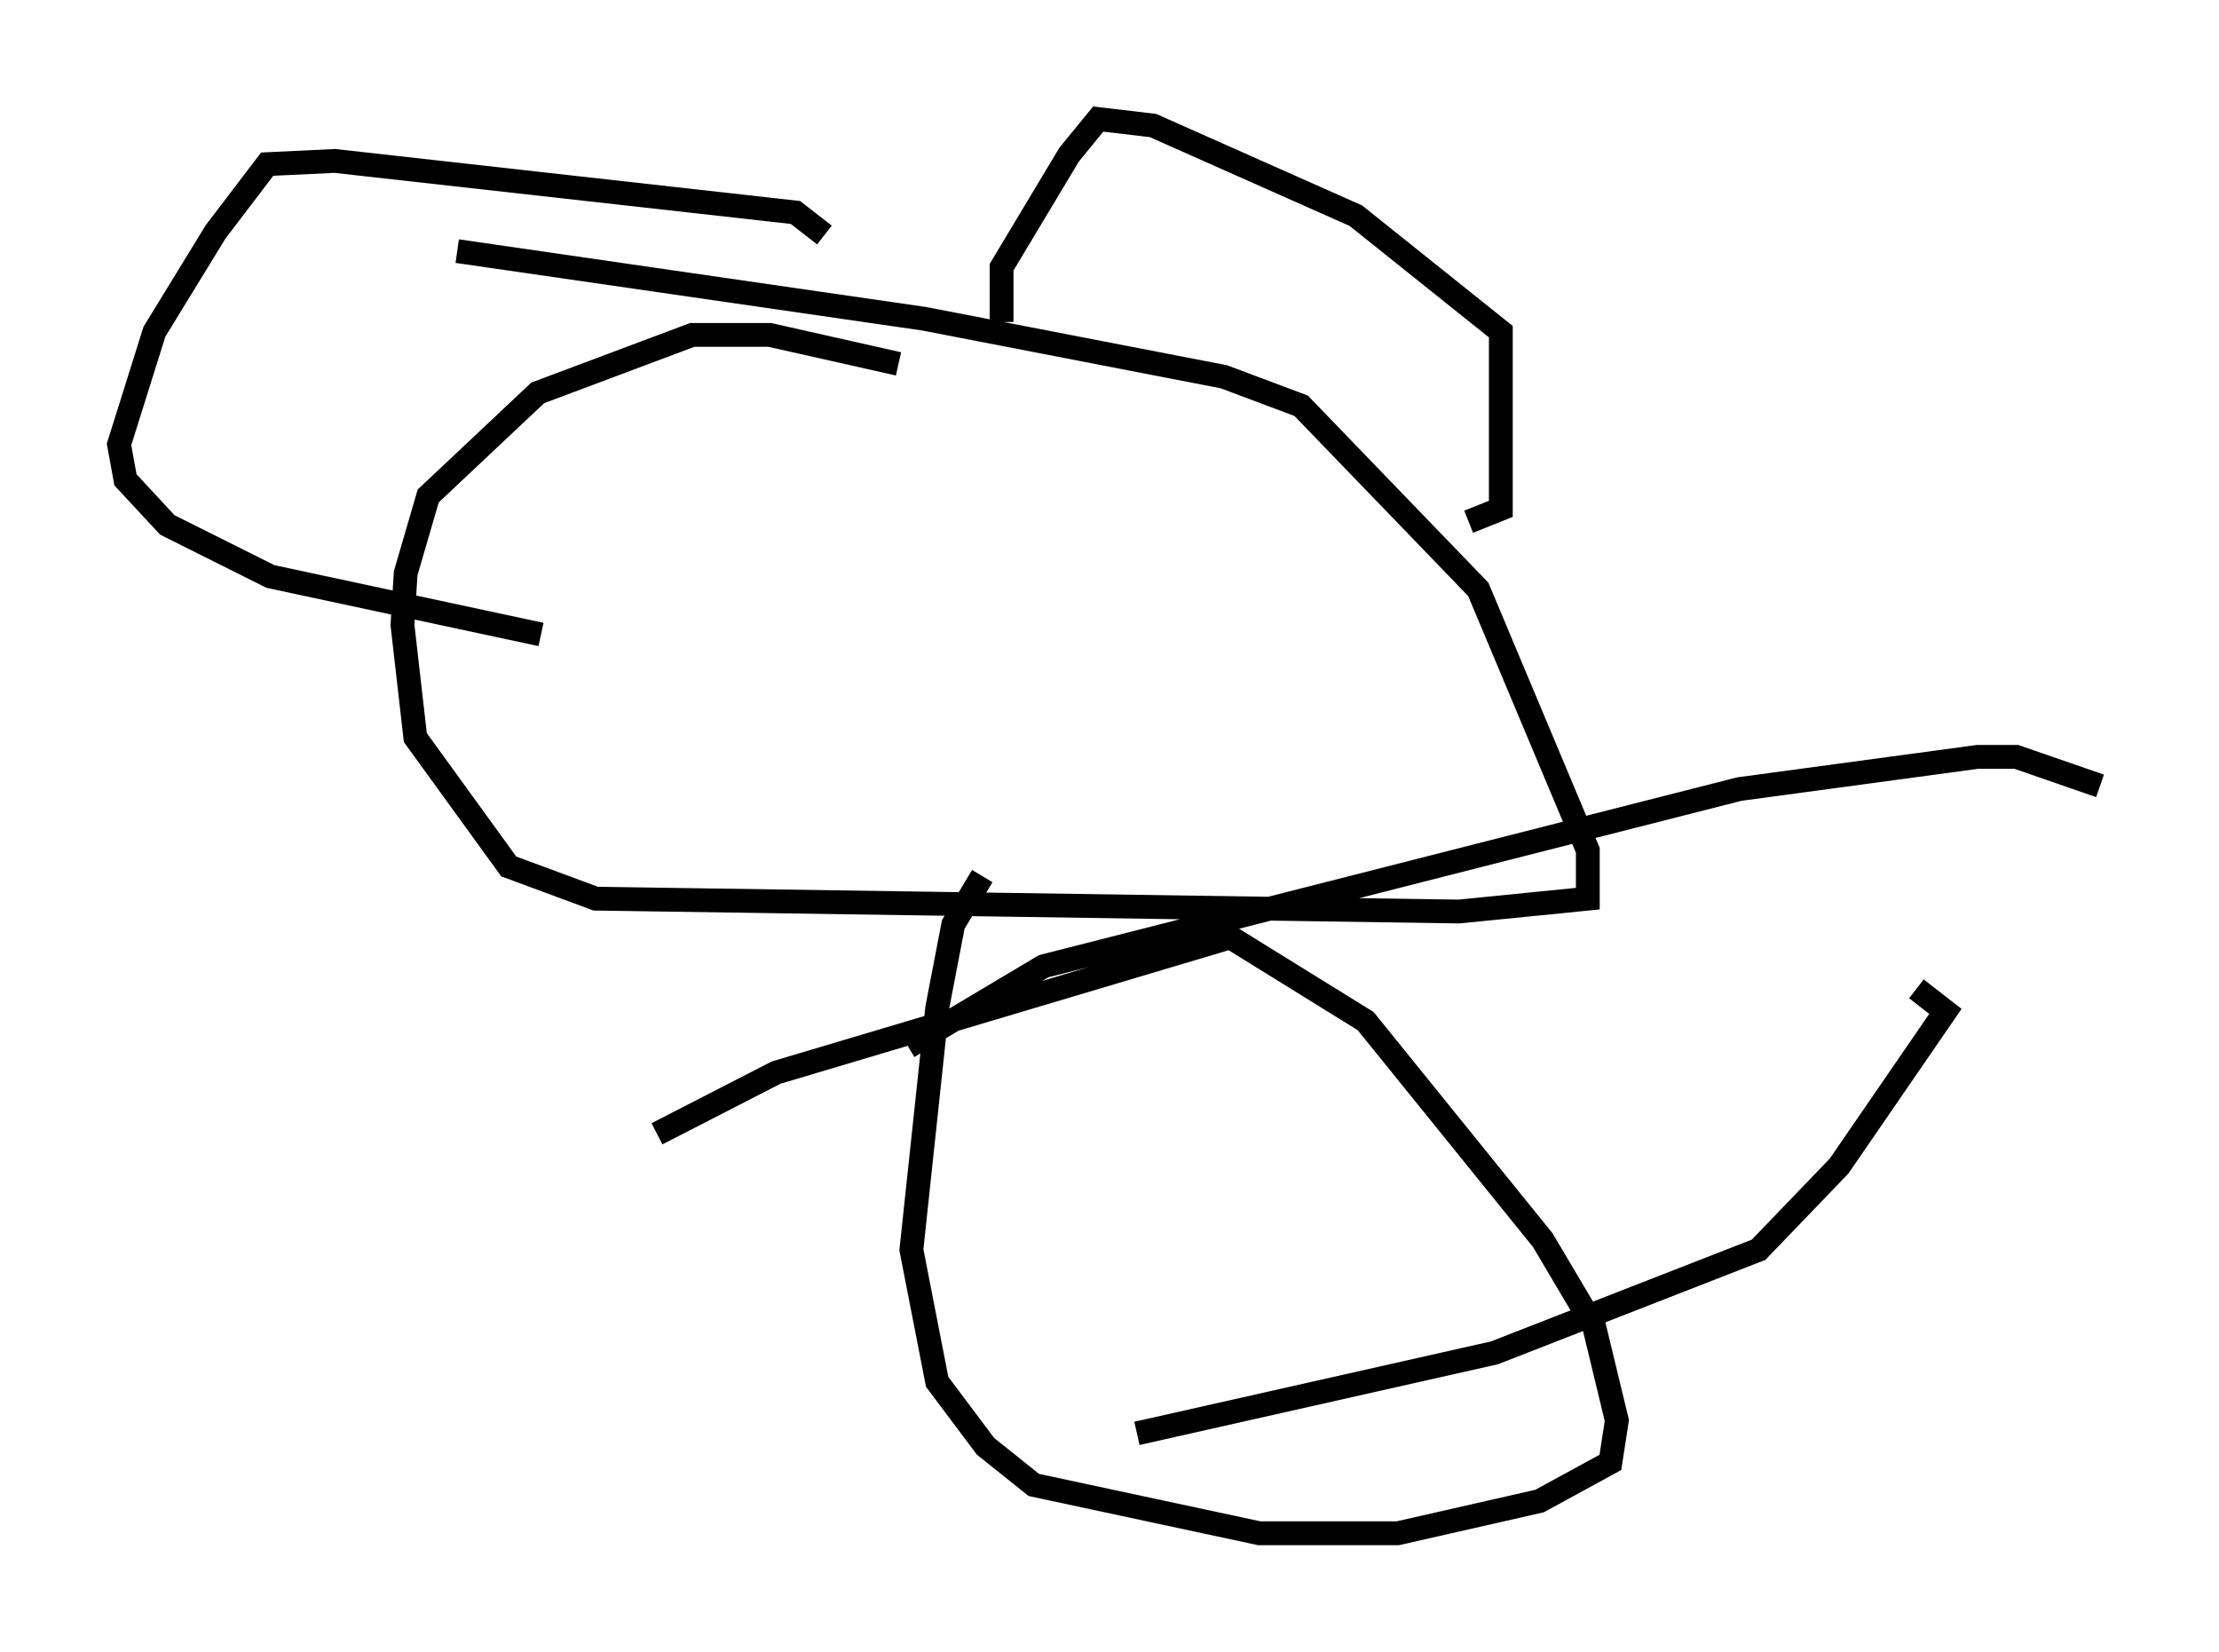 <?xml version="1.0" encoding="utf-8" ?>
<svg baseProfile="full" height="69.404" version="1.1" width="93.22" xmlns="http://www.w3.org/2000/svg" xmlns:ev="http://www.w3.org/2001/xml-events" xmlns:xlink="http://www.w3.org/1999/xlink"><defs /><rect fill="white" height="69.404" width="93.22" x="0" y="0" /><path d="M38.964, 16.773 m-1.218, -1.488 l-5.413, -1.218 -3.248, 0.0 l-6.495, 2.436 -4.601, 4.33 l-0.947, 3.248 -0.135, 2.165 l0.541, 4.736 3.924, 5.413 l3.654, 1.353 36.265, 0.541 l5.413, -0.541 0.0, -2.03 l-4.601, -10.961 -7.442, -7.713 l-3.248, -1.218 -12.584, -2.436 l-19.621, -2.842 m22.868, 2.977 l0.0, -2.3 2.842, -4.736 l1.218, -1.488 2.3, 0.271 l8.525, 3.789 6.089, 4.871 l0.0, 7.442 -1.353, 0.541 m-27.063, -12.043 l-1.218, -0.947 -19.35, -2.165 l-2.842, 0.135 -2.165, 2.842 l-2.571, 4.195 -1.488, 4.736 l0.271, 1.488 1.759, 1.894 l4.33, 2.165 11.367, 2.436 m18.538, 10.149 l-1.218, 2.03 -0.677, 3.518 l-1.083, 10.149 1.083, 5.548 l2.03, 2.706 2.03, 1.624 l9.472, 2.03 5.819, 0.0 l5.954, -1.353 2.977, -1.624 l0.271, -1.759 -0.947, -3.924 l-2.165, -3.654 -7.442, -9.202 l-5.683, -3.518 -19.08, 5.683 l-5.007, 2.571 m52.909, -6.089 l1.218, 0.947 -4.465, 6.495 l-3.383, 3.518 -11.096, 4.33 l-15.02, 3.383 m40.46, -27.199 l-3.518, -1.218 -1.624, 0.0 l-10.013, 1.353 -29.228, 7.442 l-5.683, 3.383 " fill="none" stroke="black" stroke-width="1" /></svg>